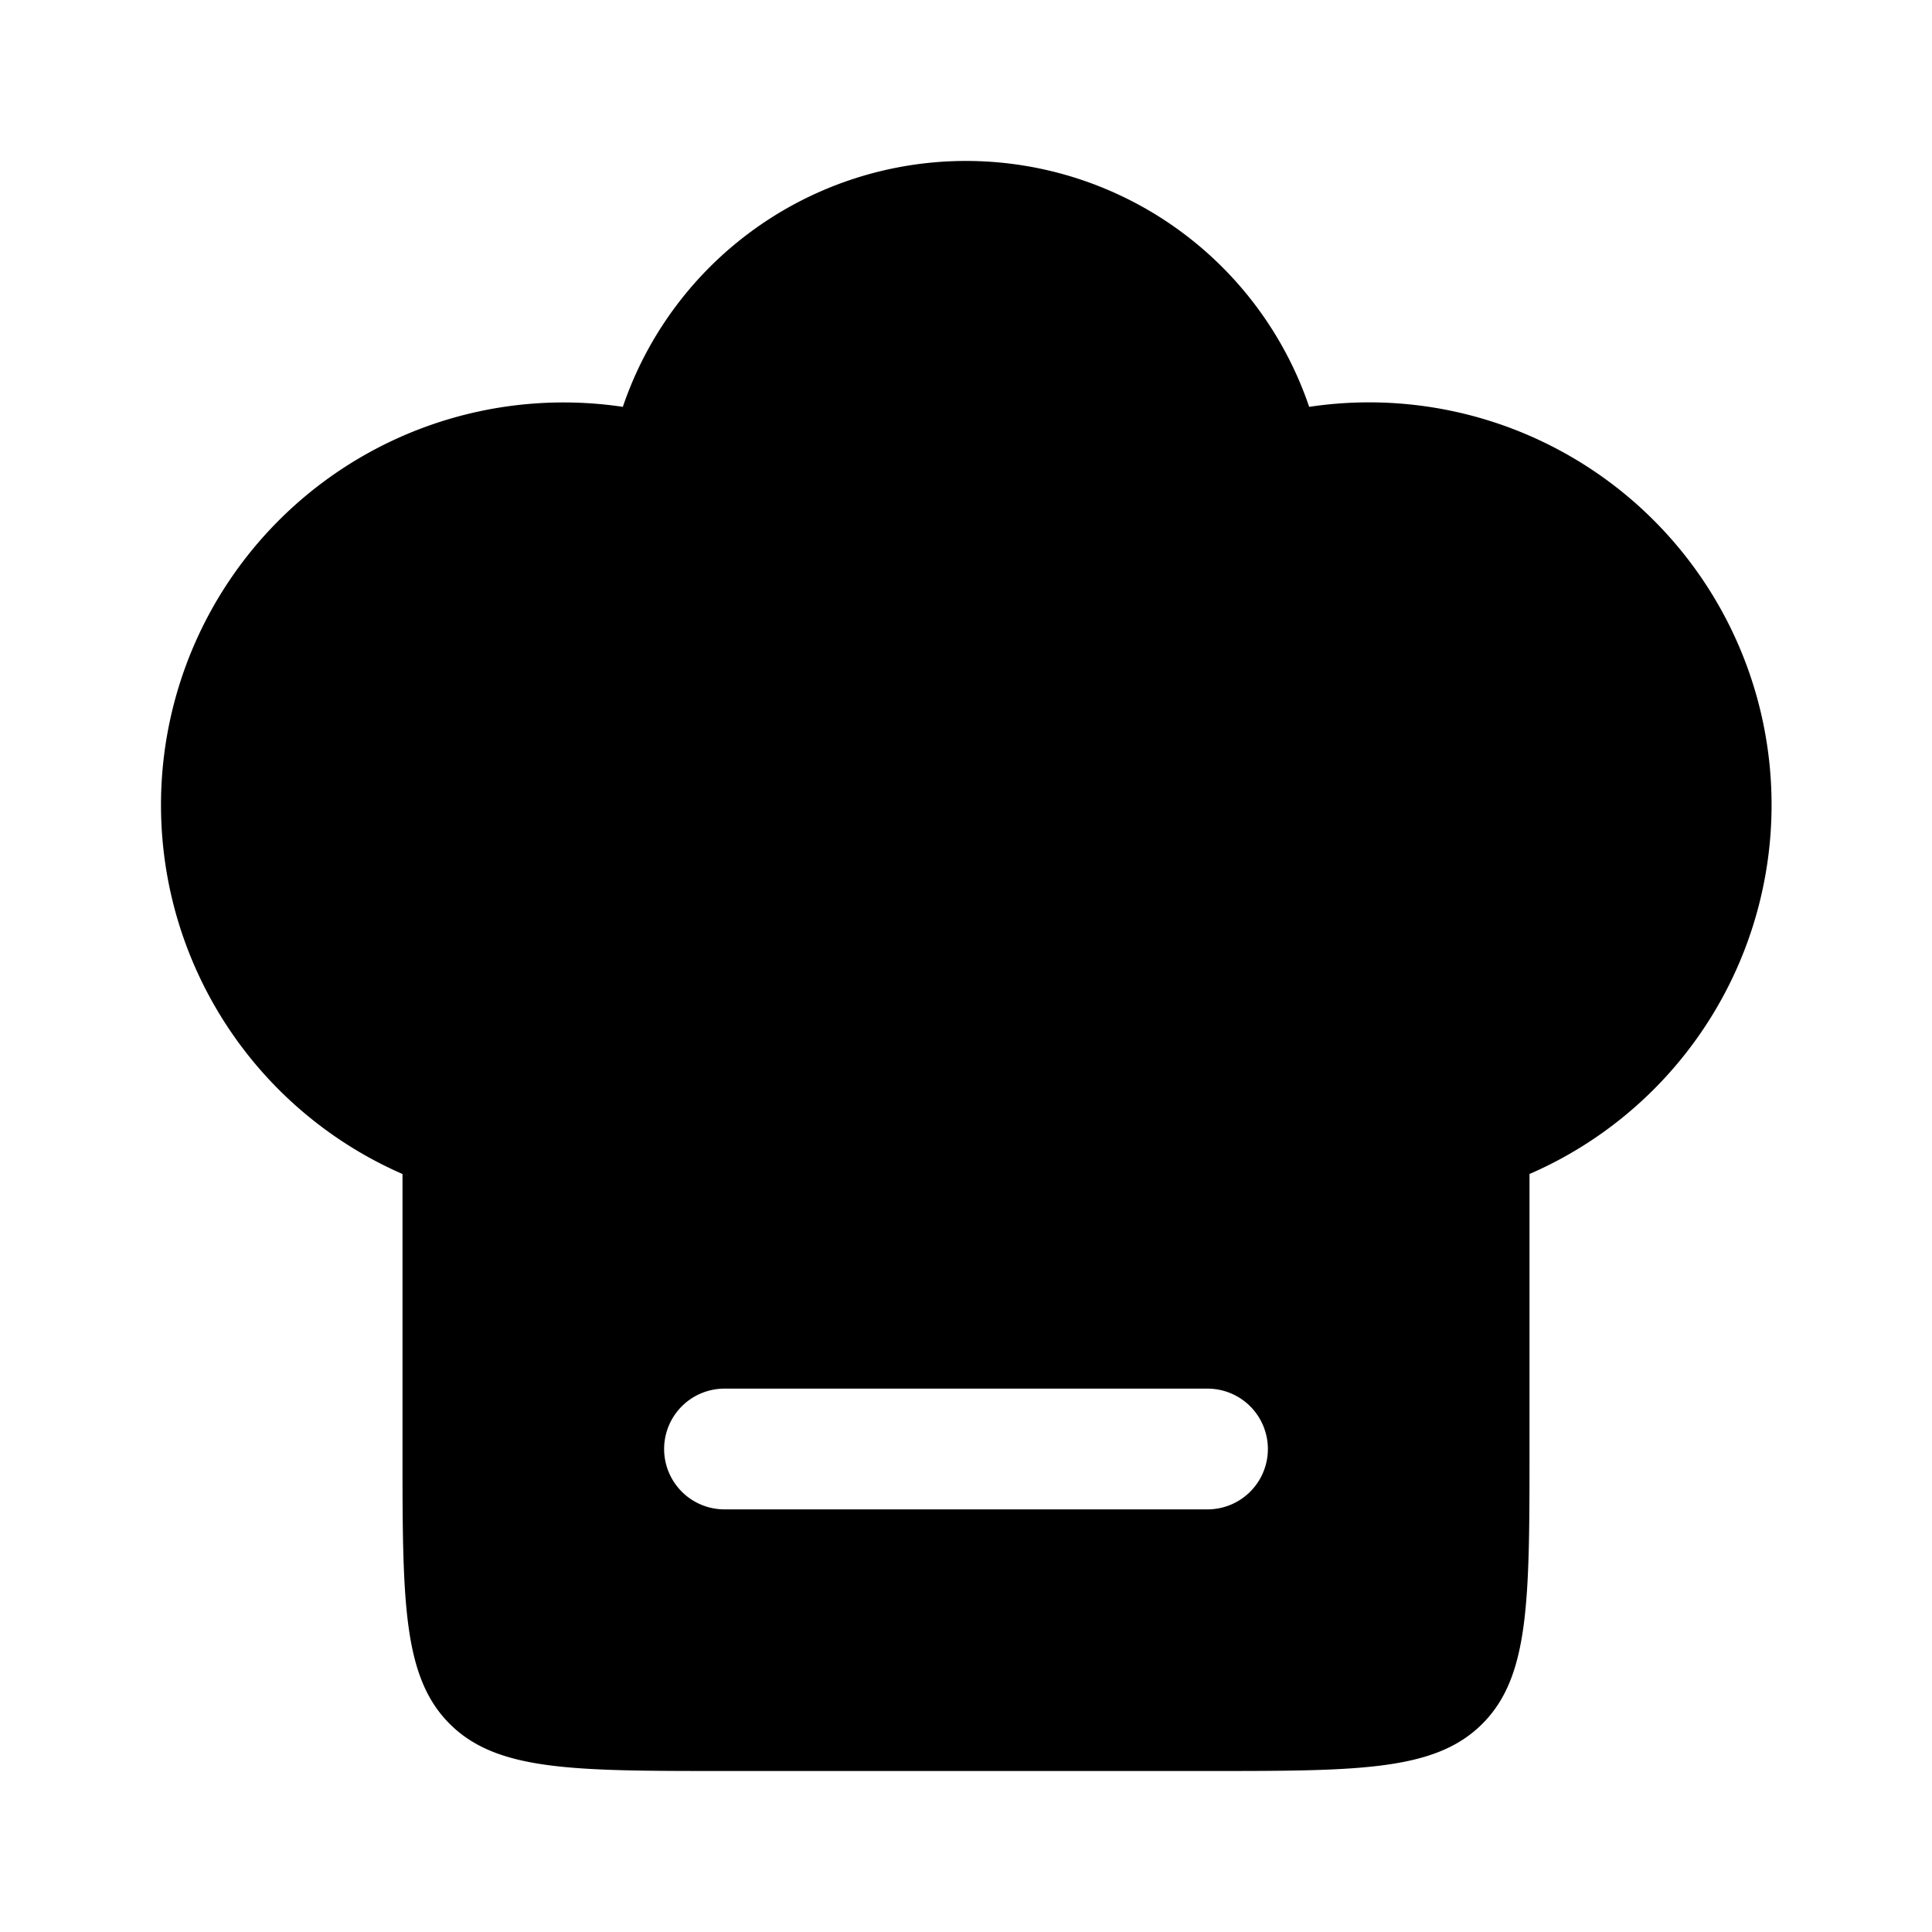 <svg viewBox="0 0 24 24"><path fill="currentColor" fill-rule="evenodd" d="M2 10a5 5 0 0 1 5.737-4.946a4.502 4.502 0 0 1 8.526 0A5 5 0 0 1 19 14.584V18c0 1.886 0 2.828-.586 3.414C17.828 22 16.886 22 15 22H9c-1.886 0-2.828 0-3.414-.586C5 20.828 5 19.886 5 18v-3.416A5.001 5.001 0 0 1 2 10m7 7.25a.75.75 0 0 0 0 1.5h6a.75.75 0 0 0 0-1.5z" clip-rule="evenodd"/></svg>